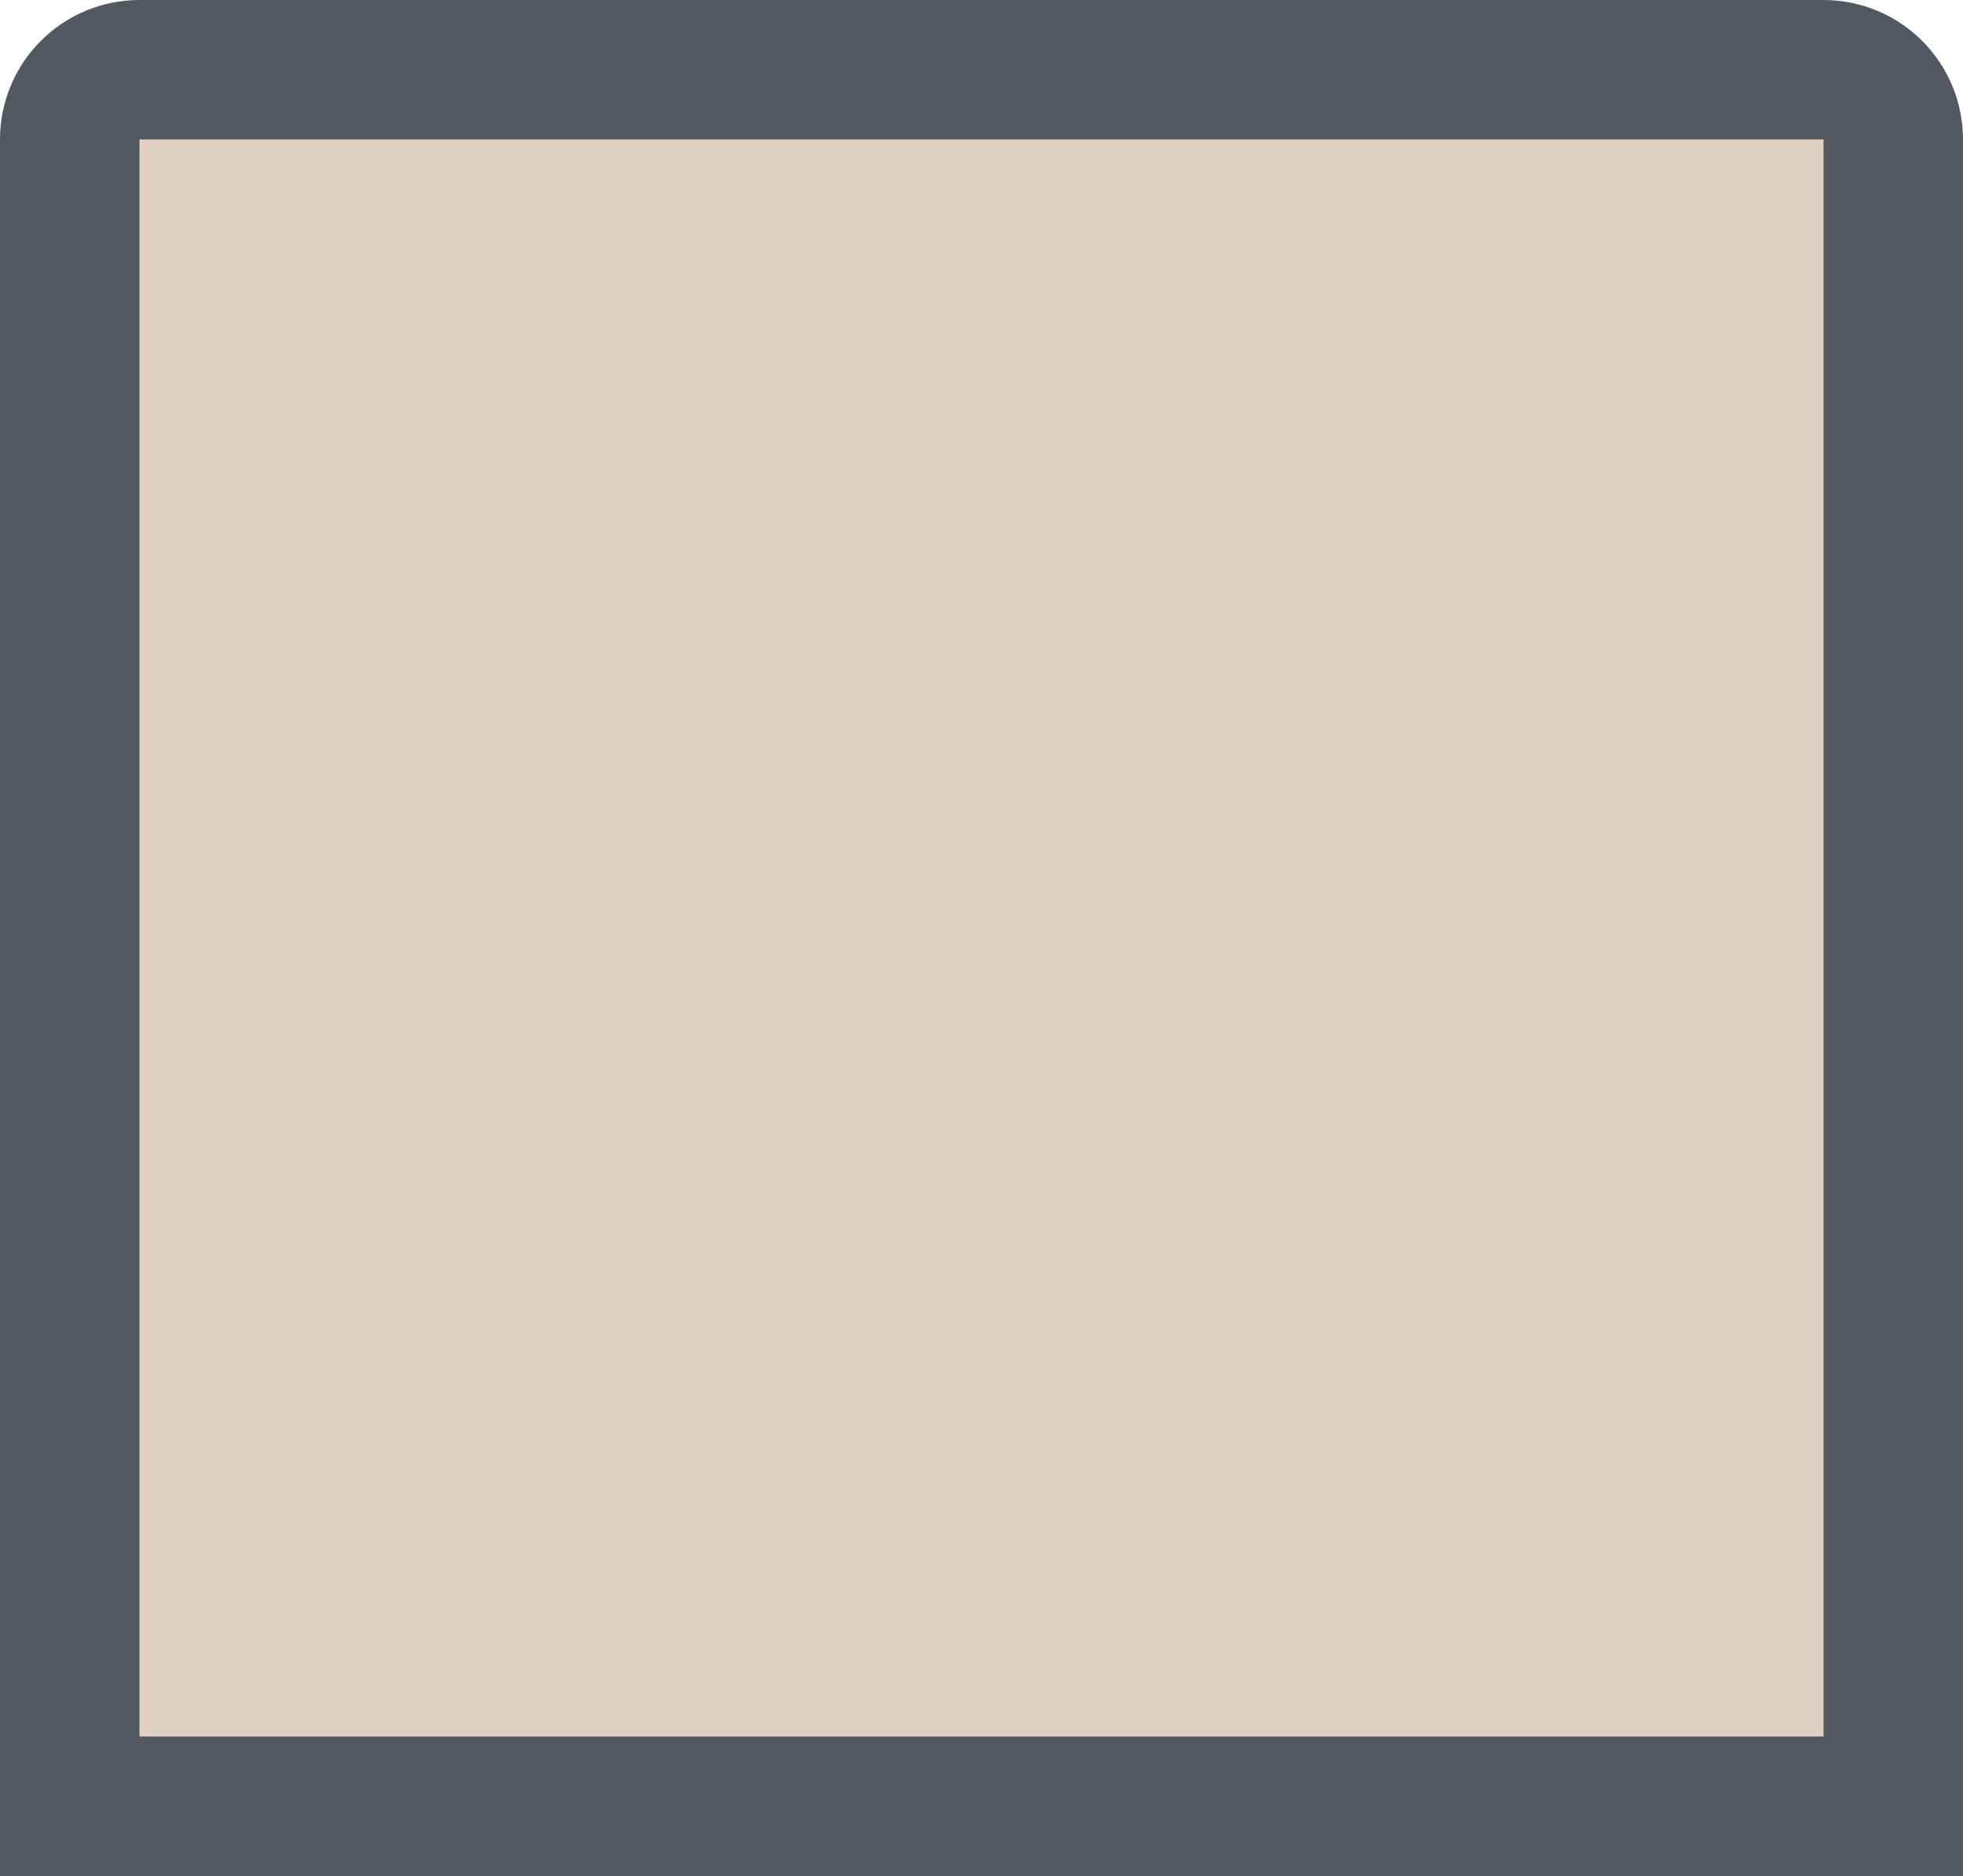 <svg width="563" height="538" viewBox="0 0 563 538" fill="none" xmlns="http://www.w3.org/2000/svg">
<path d="M40 20H523C534.046 20 543 28.954 543 40V518H20V40C20 28.954 28.954 20 40 20Z" fill="#BC9979" fill-opacity="0.45" stroke="#535861" stroke-width="40"/>
</svg>
